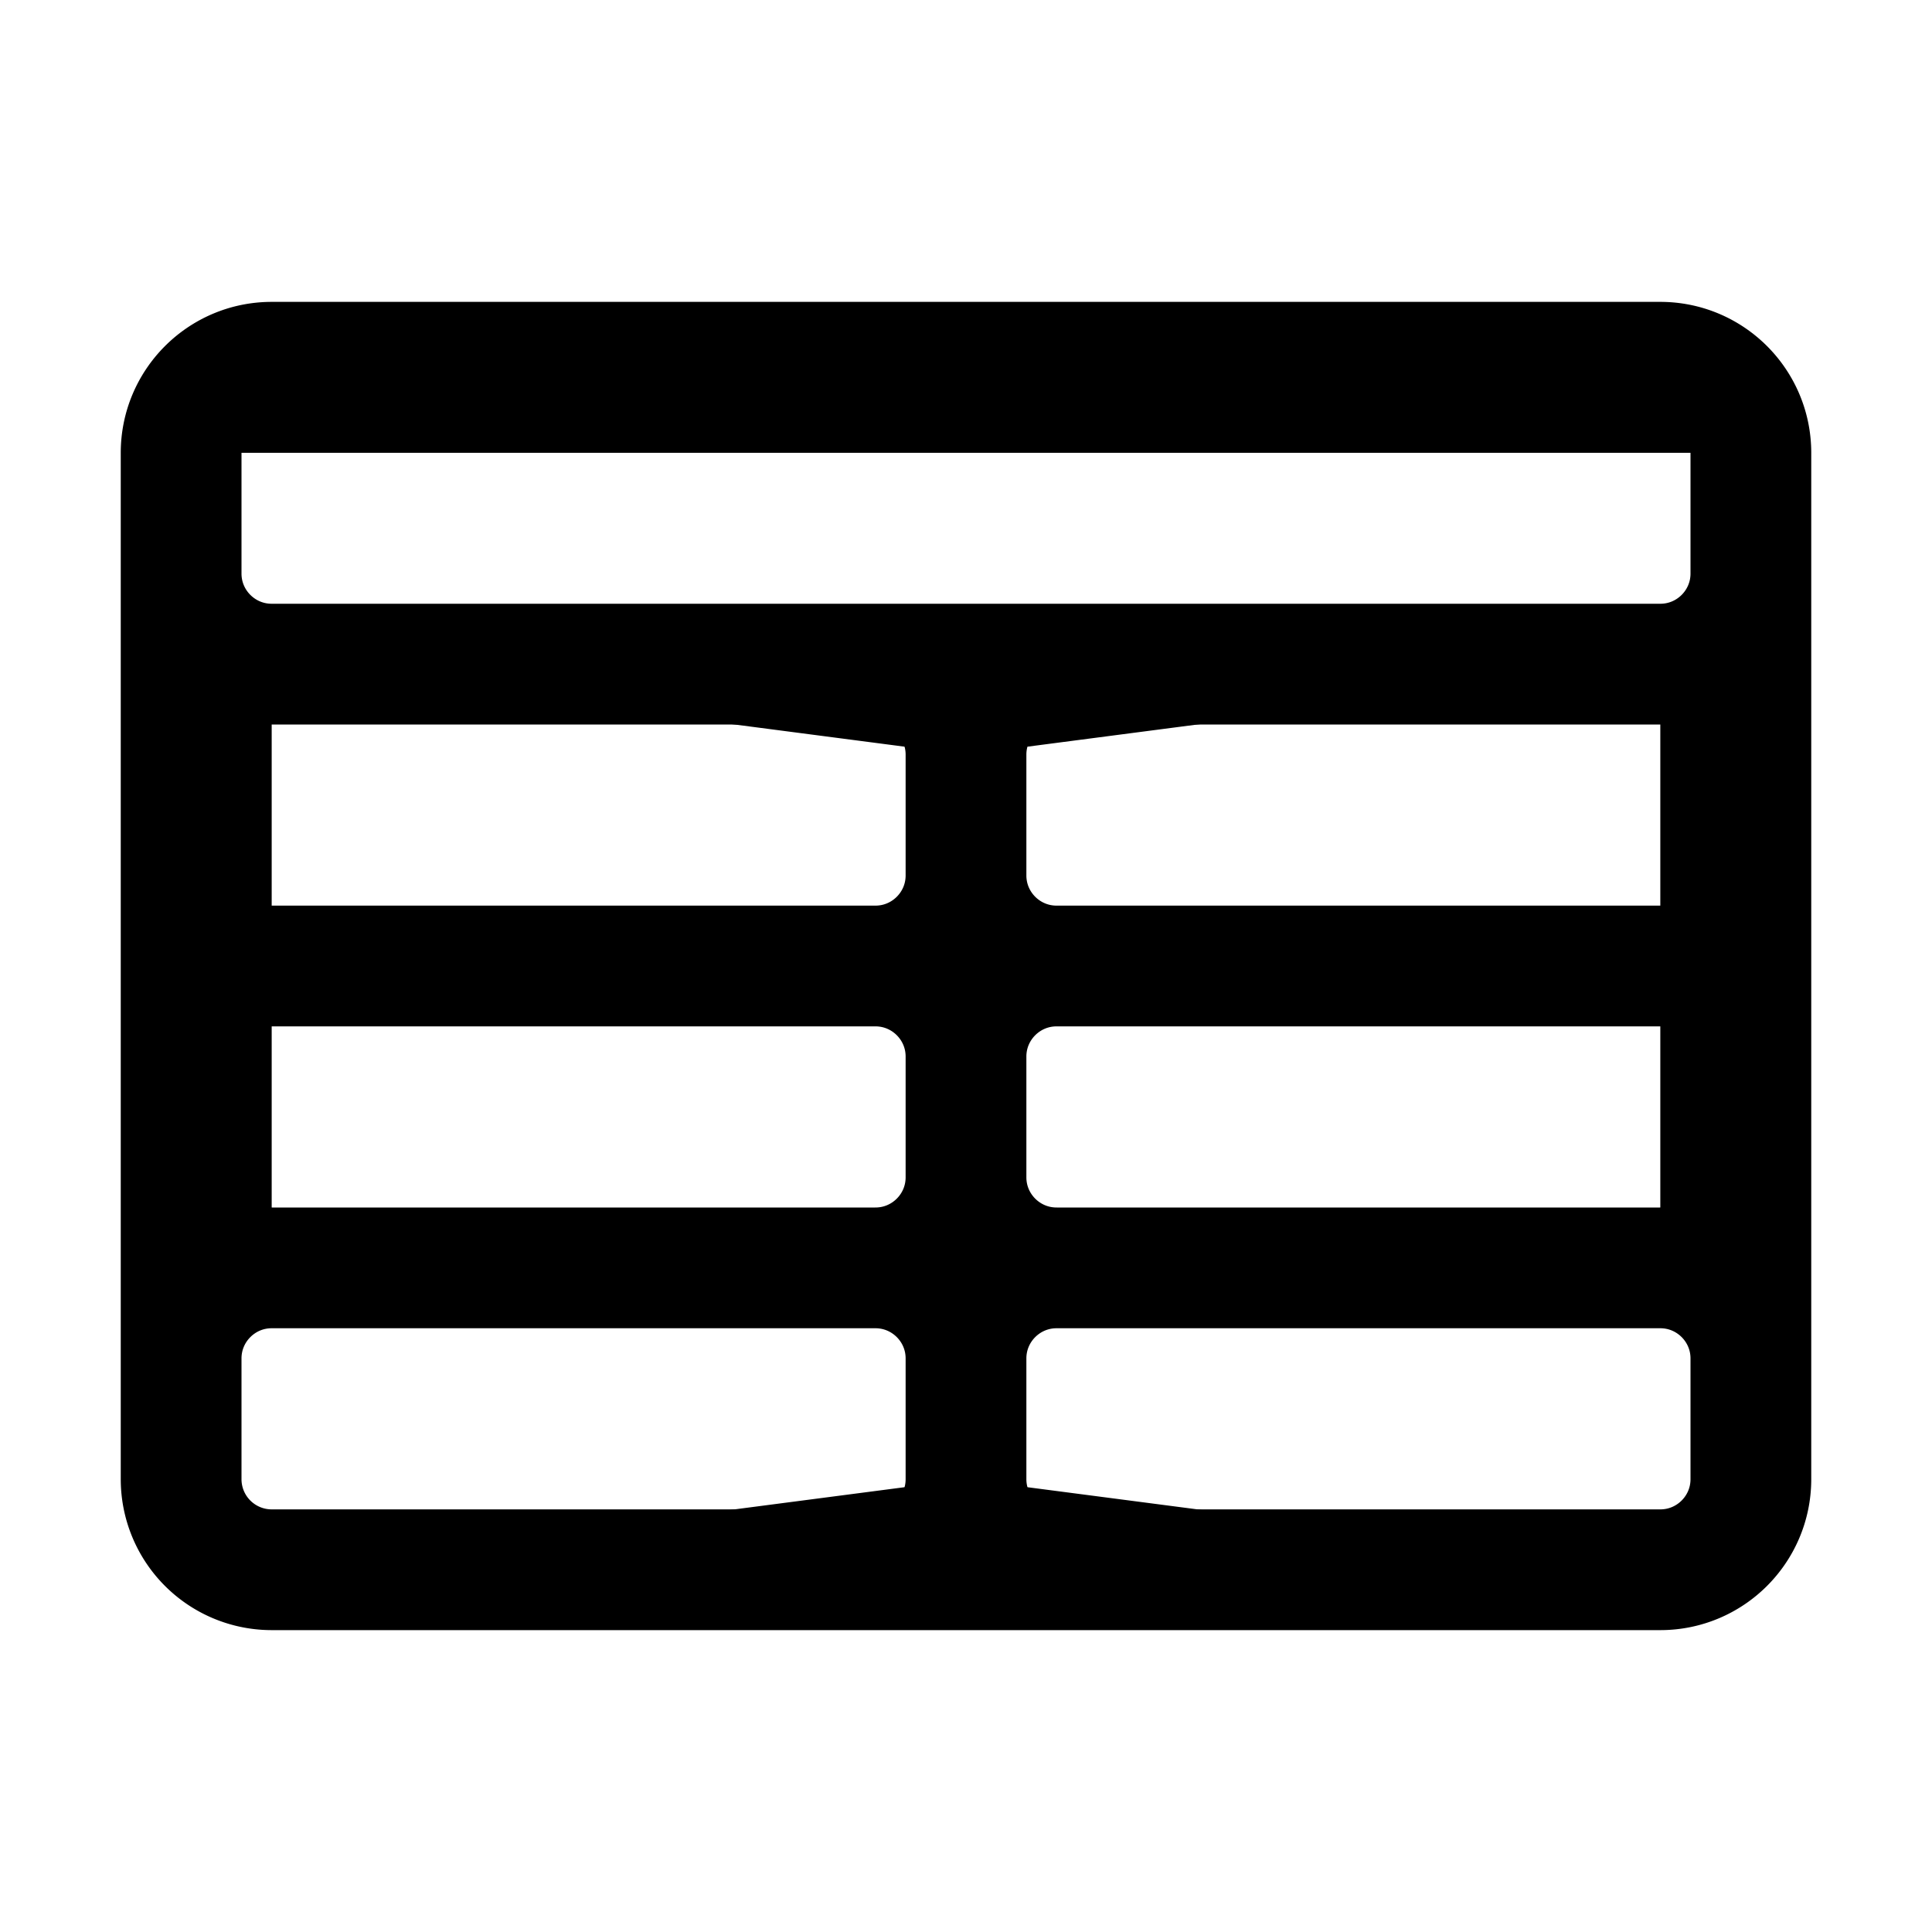 <svg xmlns="http://www.w3.org/2000/svg" viewBox="0 0 24 24" stroke-width="1.5" stroke="currentColor" class="w-6 h-6">
  <path stroke-linecap="round" stroke-linejoin="round" d="M3.375 19.5h17.25m-17.25 0a1.125 1.125 0 0 1-1.125-1.125M3.375 19.5h7.5c.621 0 1.125-.504 1.125-1.125m-9.75 0V5.625m0 12.75v-1.5c0-.621.504-1.125 1.125-1.125m18.375 2.625V5.625m0 12.75c0 .621-.504 1.125-1.125 1.125m1.125-1.125v-1.5c0-.621-.504-1.125-1.125-1.125m0 3.75h-7.5A1.125 1.125 0 0 1 12 18.375m9.75-12.75c0-.621-.504-1.125-1.125-1.125H3.375c-.621 0-1.125.504-1.125 1.125m19.5 0v1.5c0 .621-.504 1.125-1.125 1.125M2.25 5.625v1.5c0 .621.504 1.125 1.125 1.125m0 0h17.25m-17.25 0h7.5c.621 0 1.125.504 1.125 1.125M3.375 8.25c-.621 0-1.125.504-1.125 1.125v1.5c0 .621.504 1.125 1.125 1.125m17.25-3.75h-7.5c-.621 0-1.125.504-1.125 1.125m8.625-1.125c.621 0 1.125.504 1.125 1.125v1.5c0 .621-.504 1.125-1.125 1.125m-17.25 0h7.5m-7.5 0c-.621 0-1.125.504-1.125 1.125v1.5c0 .621.504 1.125 1.125 1.125M12 10.875v-1.5m0 1.5c0 .621-.504 1.125-1.125 1.125M12 10.875c0 .621.504 1.125 1.125 1.125m-2.25 0c.621 0 1.125.504 1.125 1.125M13.125 12h7.5m-7.5 0c-.621 0-1.125.504-1.125 1.125M20.625 12c.621 0 1.125.504 1.125 1.125v1.5c0 .621-.504 1.125-1.125 1.125m-17.25 0h7.5M12 14.625v-1.5m0 1.5c0 .621-.504 1.125-1.125 1.125M12 14.625c0 .621.504 1.125 1.125 1.125m-2.25 0c.621 0 1.125.504 1.125 1.125m0 1.5v-1.5m0 0c0-.621.504-1.125 1.125-1.125m0 0h7.5" />
</svg>
